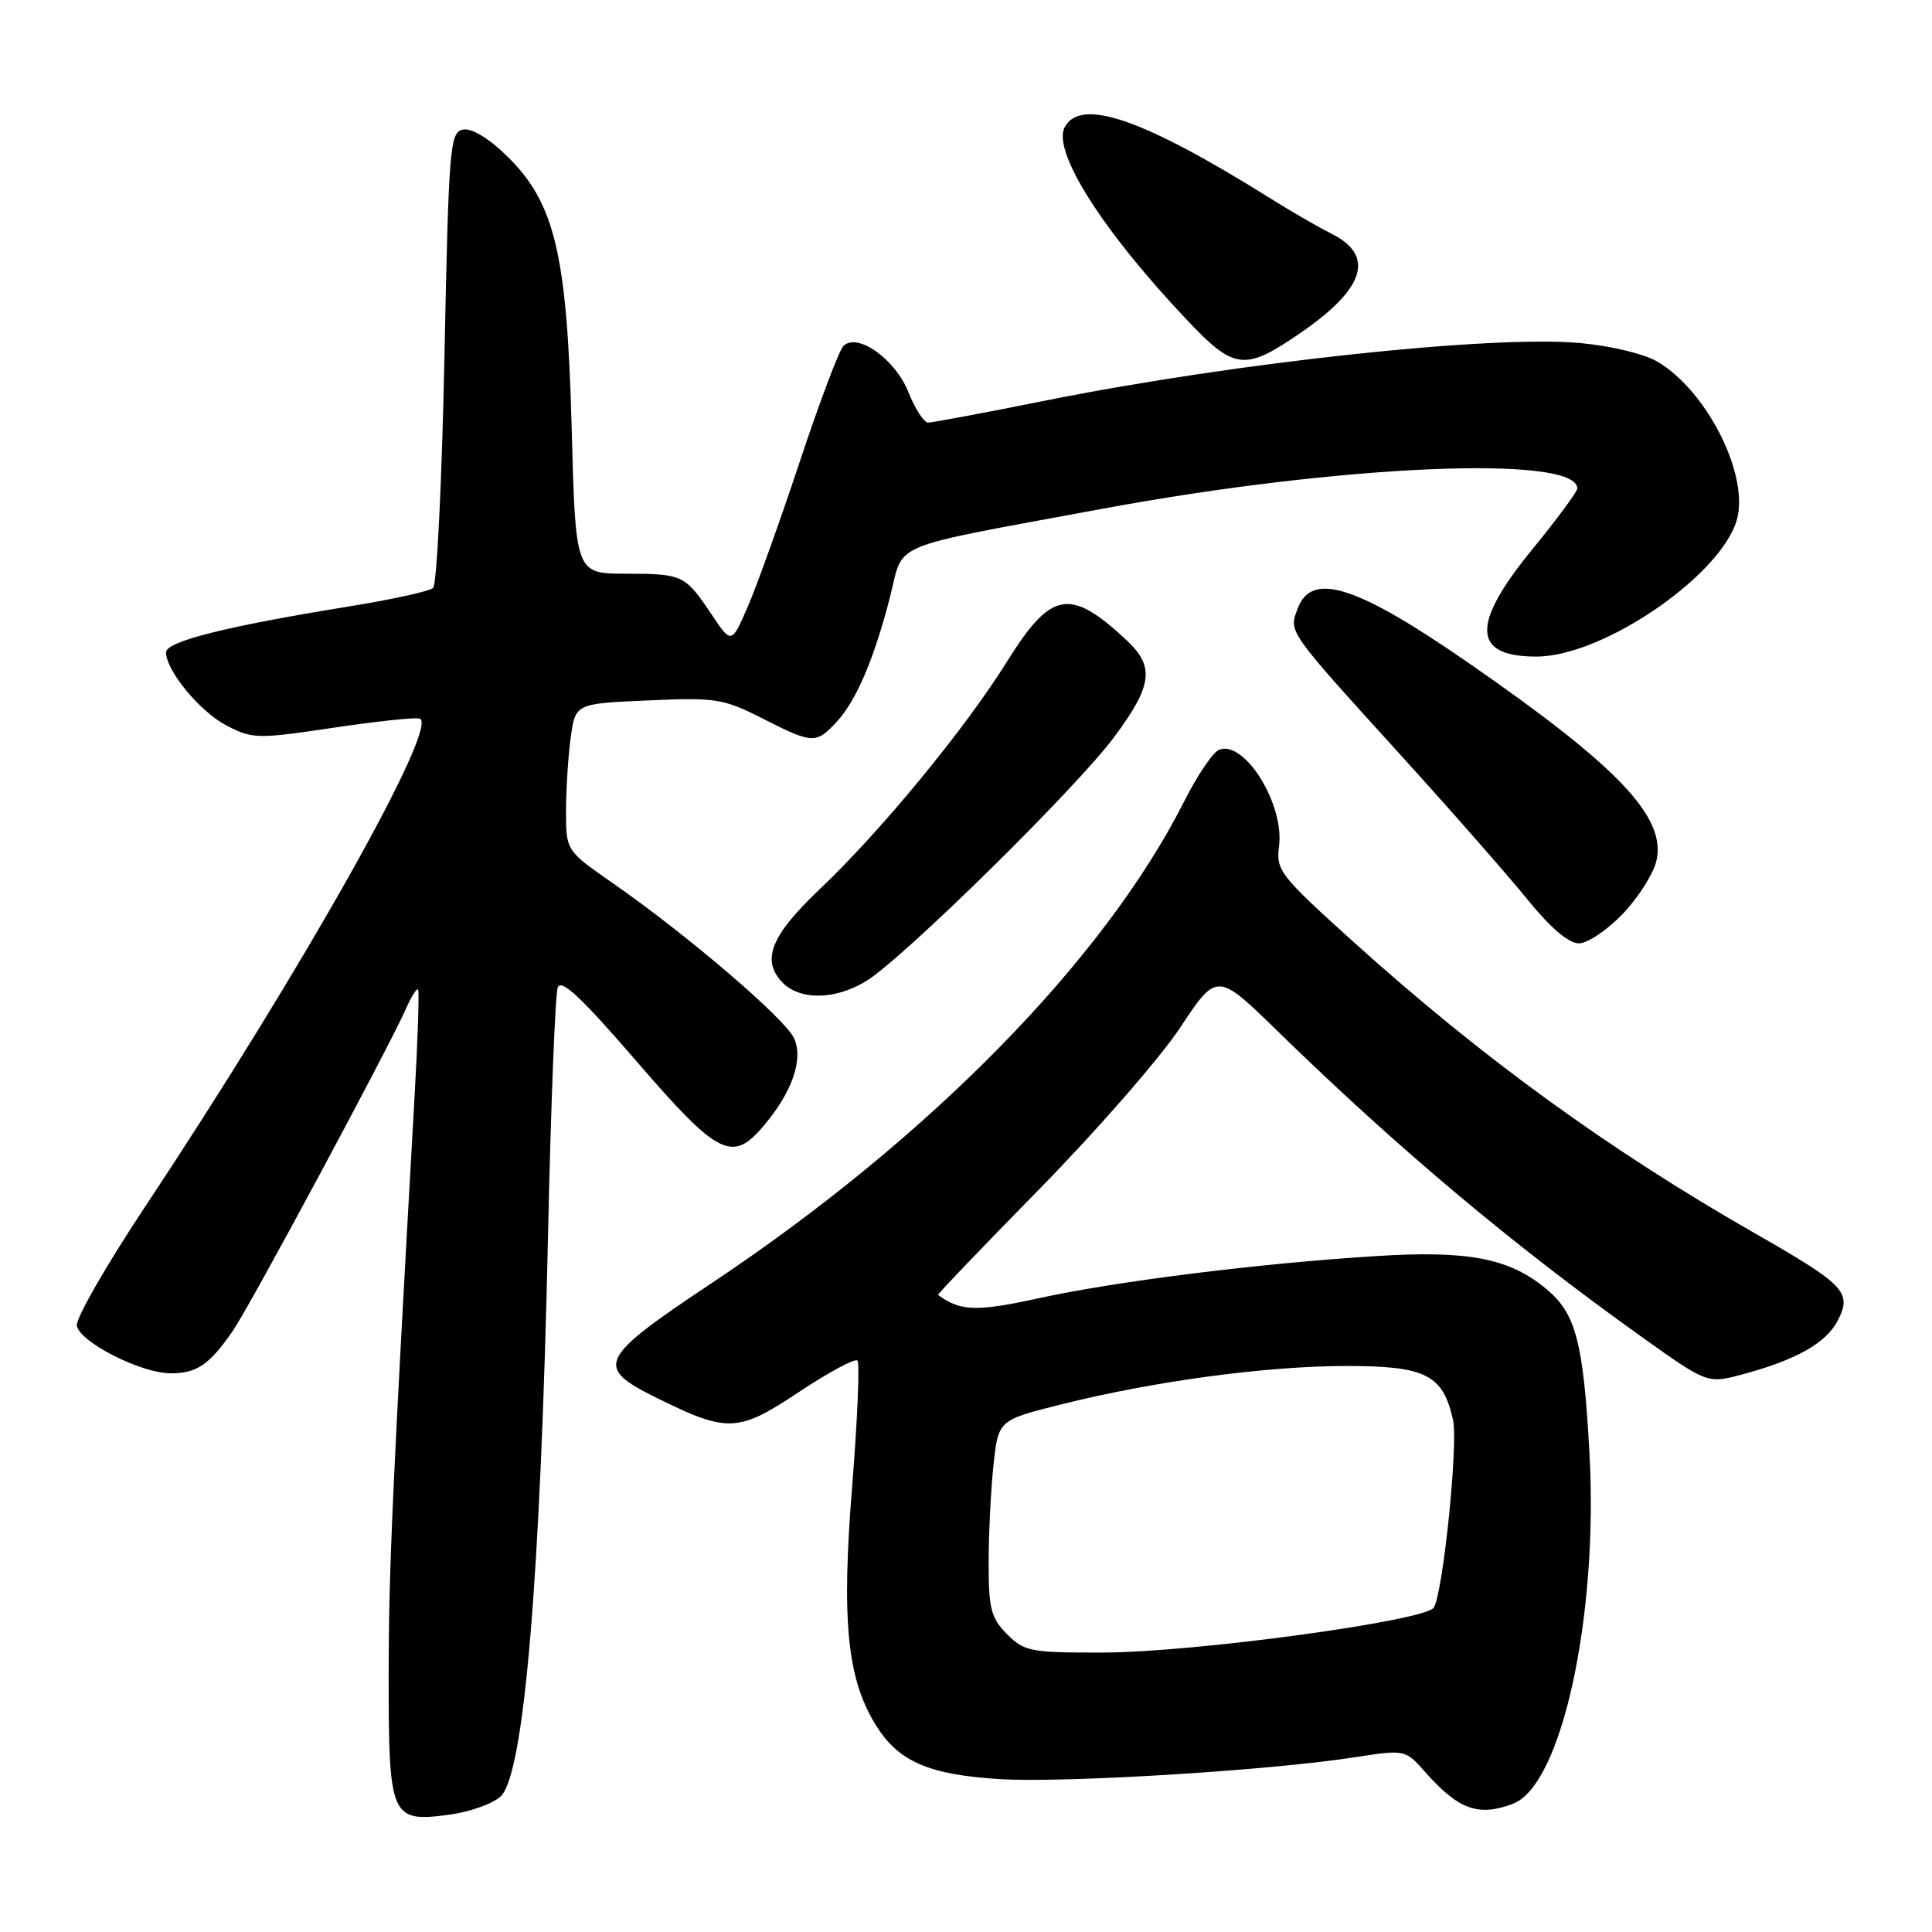 <?xml version="1.0" encoding="UTF-8" standalone="no"?>
<!DOCTYPE svg PUBLIC "-//W3C//DTD SVG 1.1//EN" "http://www.w3.org/Graphics/SVG/1.1/DTD/svg11.dtd" >
<svg xmlns="http://www.w3.org/2000/svg" xmlns:xlink="http://www.w3.org/1999/xlink" version="1.1" viewBox="0 0 256 256">
 <g >
 <path fill="currentColor"
d=" M 66.36 238.01 C 69.45 235.04 71.63 209.13 72.62 163.50 C 72.99 146.45 73.57 131.76 73.90 130.86 C 74.35 129.64 76.99 132.11 84.33 140.61 C 95.19 153.20 97.04 154.12 101.23 149.13 C 104.99 144.67 106.48 140.34 105.21 137.56 C 104.04 134.99 91.06 123.88 81.25 117.06 C 75.00 112.71 75.00 112.71 75.00 107.49 C 75.00 104.63 75.28 100.24 75.62 97.75 C 76.24 93.23 76.24 93.23 85.86 92.81 C 94.85 92.41 95.85 92.57 100.99 95.18 C 107.67 98.57 108.09 98.59 110.78 95.74 C 113.44 92.90 115.81 87.38 117.95 79.03 C 119.84 71.68 117.17 72.78 146.00 67.43 C 177.62 61.56 209.01 60.22 209.00 64.73 C 209.00 65.15 206.30 68.80 203.00 72.84 C 194.90 82.75 195.07 87.00 203.57 87.00 C 212.68 87.00 228.87 75.67 230.28 68.30 C 231.44 62.24 226.03 51.81 219.74 47.99 C 217.98 46.92 213.65 45.86 209.45 45.46 C 197.80 44.37 163.89 48.01 138.73 53.04 C 130.61 54.67 123.52 56.00 122.98 56.00 C 122.43 56.00 121.26 54.18 120.37 51.96 C 118.61 47.56 113.59 44.01 111.75 45.85 C 111.18 46.42 108.58 53.32 105.97 61.19 C 103.35 69.06 100.25 77.72 99.07 80.42 C 96.92 85.35 96.92 85.35 94.29 81.42 C 90.75 76.16 90.49 76.03 82.88 76.02 C 76.26 76.00 76.26 76.00 75.75 56.75 C 75.14 33.62 73.53 26.87 67.14 20.64 C 64.75 18.31 62.50 16.95 61.36 17.17 C 59.61 17.50 59.46 19.33 58.89 47.32 C 58.56 63.71 57.88 77.48 57.39 77.91 C 56.90 78.35 51.78 79.47 46.00 80.40 C 30.07 82.97 22.00 85.00 22.00 86.43 C 22.00 88.88 26.53 94.34 30.06 96.16 C 33.44 97.91 34.17 97.92 43.97 96.46 C 49.65 95.61 54.88 95.04 55.58 95.21 C 58.41 95.86 40.11 128.43 19.32 159.75 C 14.11 167.59 10.00 174.76 10.18 175.67 C 10.60 177.85 18.64 181.94 22.56 181.97 C 26.06 182.00 27.78 180.83 30.90 176.27 C 33.21 172.89 51.62 138.63 53.81 133.62 C 54.51 132.04 55.22 130.91 55.40 131.12 C 55.57 131.33 55.36 137.80 54.92 145.50 C 51.98 197.52 51.50 208.16 51.50 222.10 C 51.50 240.83 51.78 241.48 59.43 240.47 C 62.22 240.11 65.34 239.00 66.36 238.01 Z  M 200.49 239.00 C 206.93 236.56 211.81 214.11 210.61 192.50 C 209.80 177.87 208.82 174.09 204.97 170.86 C 200.06 166.72 194.60 165.66 182.28 166.44 C 166.83 167.41 148.00 169.76 137.69 172.01 C 129.37 173.83 127.24 173.76 124.30 171.58 C 124.19 171.50 130.27 165.15 137.81 157.47 C 145.35 149.78 153.71 140.19 156.39 136.15 C 161.26 128.80 161.26 128.80 169.38 136.72 C 185.31 152.24 200.34 164.86 217.36 177.02 C 226.22 183.35 226.22 183.35 230.82 182.13 C 237.98 180.21 241.96 177.97 243.50 175.00 C 245.44 171.25 244.52 170.28 232.50 163.40 C 213.07 152.29 196.26 140.07 179.27 124.74 C 169.59 116.00 169.06 115.32 169.48 112.13 C 170.20 106.56 164.92 98.05 161.55 99.34 C 160.74 99.65 158.65 102.74 156.90 106.20 C 146.34 127.14 123.09 150.85 94.30 170.02 C 79.24 180.05 78.72 181.13 87.00 185.22 C 96.44 189.88 97.78 189.83 105.89 184.43 C 109.81 181.83 113.29 179.96 113.61 180.28 C 113.94 180.60 113.62 188.08 112.92 196.89 C 111.48 214.74 112.24 222.42 116.04 228.57 C 119.03 233.41 123.05 235.16 132.44 235.74 C 141.02 236.27 167.96 234.62 179.35 232.87 C 186.20 231.81 186.20 231.81 188.85 234.81 C 193.25 239.79 195.91 240.75 200.49 239.00 Z  M 114.77 130.00 C 119.64 127.03 142.66 104.38 147.65 97.64 C 152.72 90.81 153.03 88.33 149.25 84.81 C 141.76 77.82 139.28 78.28 133.41 87.70 C 127.88 96.57 116.74 110.11 108.61 117.83 C 102.22 123.90 100.89 127.11 103.54 130.04 C 105.83 132.57 110.58 132.56 114.77 130.00 Z  M 215.06 121.05 C 217.13 118.88 219.13 115.71 219.50 113.99 C 220.77 108.23 214.37 101.52 194.50 87.78 C 179.77 77.59 173.83 75.69 171.97 80.58 C 170.75 83.79 170.45 83.36 185.65 100.11 C 192.33 107.47 199.89 116.09 202.45 119.25 C 205.45 122.95 207.86 125.00 209.21 125.00 C 210.36 125.00 213.00 123.22 215.06 121.05 Z  M 172.40 44.06 C 180.90 38.20 182.22 33.86 176.40 30.95 C 174.69 30.10 171.09 28.02 168.40 26.33 C 151.49 15.75 143.21 12.88 141.08 16.85 C 139.39 20.01 146.06 30.55 157.26 42.38 C 163.58 49.07 164.93 49.21 172.40 44.06 Z  M 133.45 216.55 C 131.32 214.41 131.00 213.18 131.00 207.19 C 131.00 203.40 131.28 197.57 131.63 194.24 C 132.27 188.18 132.27 188.18 140.53 186.11 C 152.87 183.01 167.81 181.00 178.45 181.00 C 188.95 181.00 191.22 182.16 192.54 188.19 C 193.23 191.34 191.21 211.04 189.99 213.01 C 188.91 214.77 158.24 218.94 146.20 218.97 C 136.59 219.00 135.75 218.84 133.45 216.55 Z "/>
</g>
</svg>